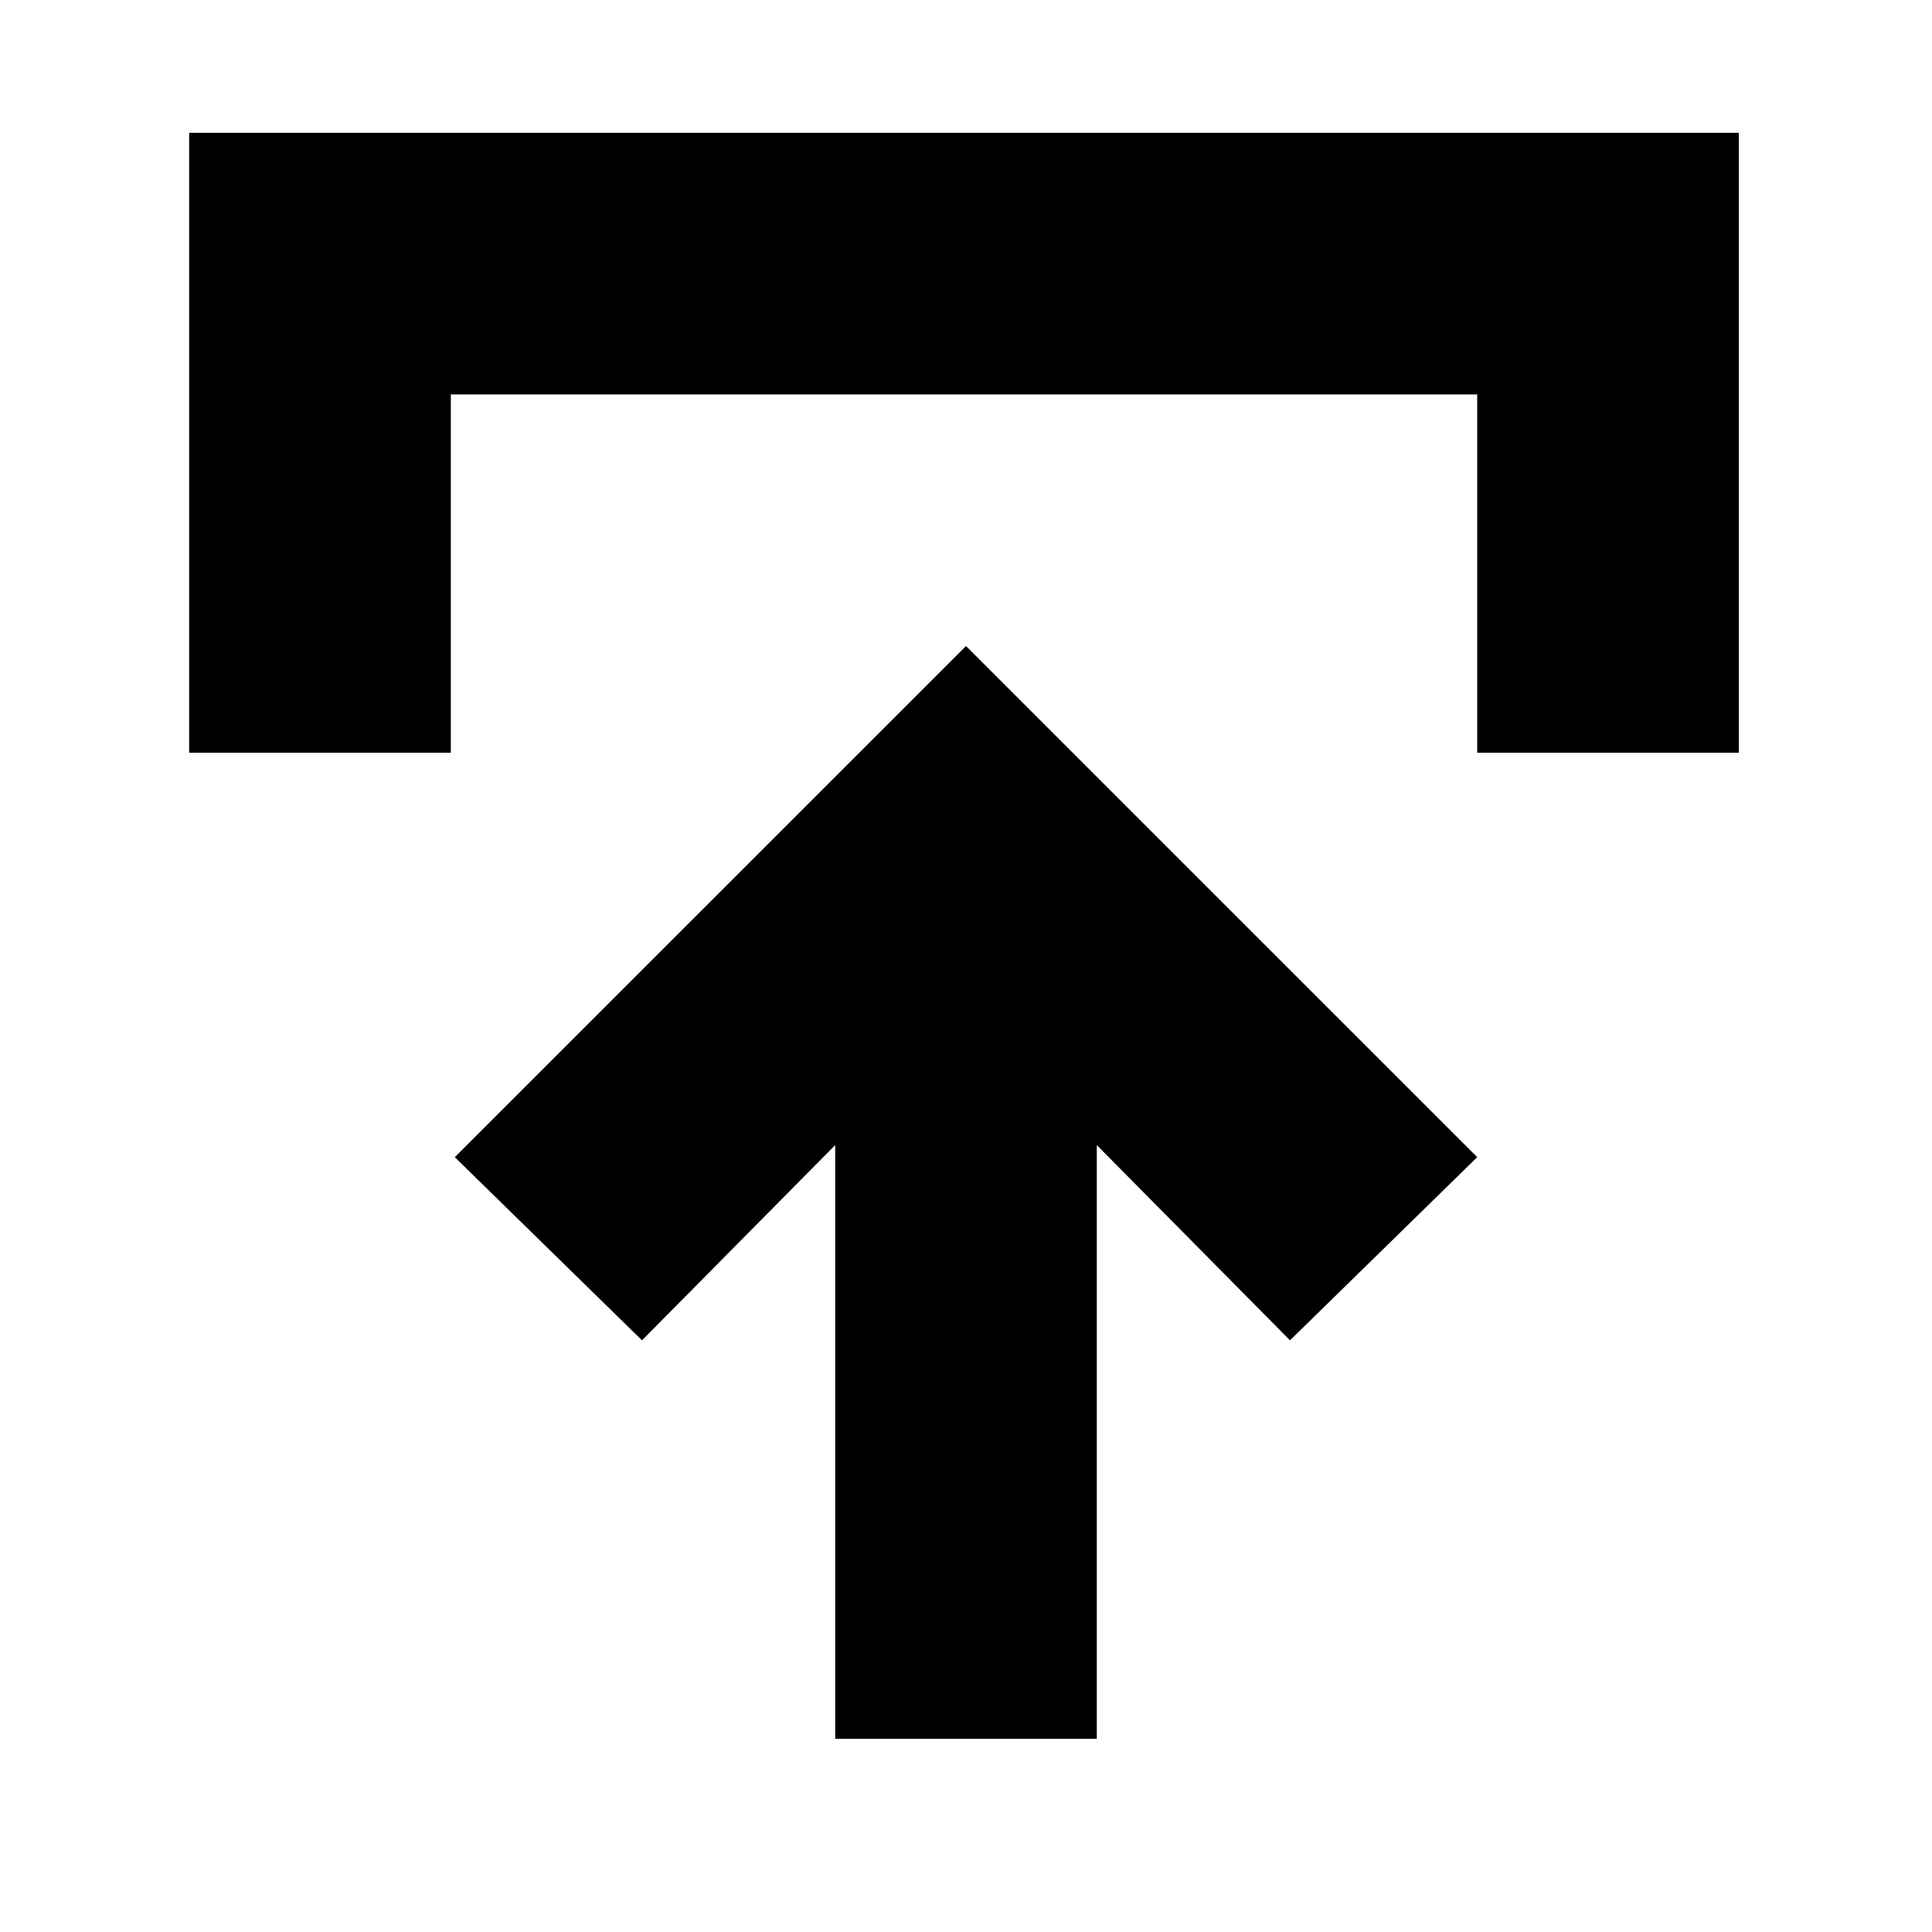 <svg xmlns="http://www.w3.org/2000/svg" height="20" width="20"><path d="M8.646 18V11.854L6.646 13.875L4.708 11.979L10 6.688L15.292 11.979L13.354 13.875L11.354 11.854V18ZM1.958 7.792V1.375H18V7.792H15.292V4.083H4.667V7.792Z"/></svg>